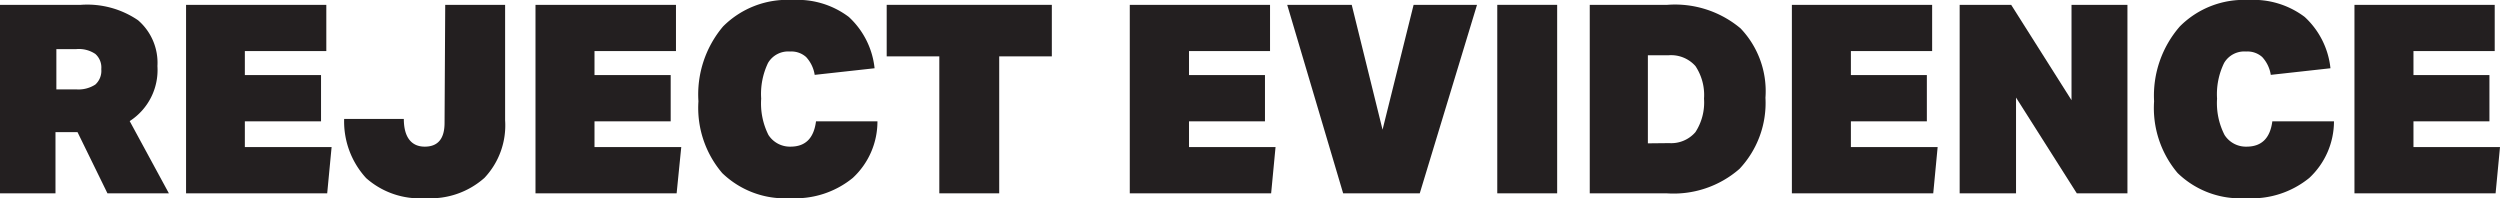 <svg id="SVG" xmlns="http://www.w3.org/2000/svg" viewBox="0 0 113.54 9"><defs><style>.cls-1{fill:#231f20;}</style></defs><path class="cls-1" d="M4.88,8.78,3.52,6h-1V8.78H0V.22H3.67a4.09,4.09,0,0,1,2.6.7A2.55,2.55,0,0,1,7.15,3,2.76,2.76,0,0,1,5.89,5.5L7.67,8.78ZM3.47,4.06a1.41,1.41,0,0,0,.86-.22.84.84,0,0,0,.27-.7.82.82,0,0,0-.27-.69,1.34,1.34,0,0,0-.86-.22H2.56V4.06Z"/><path class="cls-1" d="M8.45,8.78V.22h6.37v2.1h-3.7V3.41h3.46v2.1H11.12V6.68h3.94l-.2,2.1Z"/><path class="cls-1" d="M20.22.22h2.72V5.46A3.47,3.47,0,0,1,22,8.08,3.69,3.69,0,0,1,19.32,9a3.67,3.67,0,0,1-2.69-.91,3.8,3.8,0,0,1-1-2.69h2.71c0,.84.35,1.26.95,1.26s.9-.36.9-1.08Z"/><path class="cls-1" d="M24.32,8.78V.22H30.7v2.1H27V3.41h3.46v2.1H27V6.68h3.94l-.21,2.1Z"/><path class="cls-1" d="M39.85,5.51a3.49,3.49,0,0,1-1.12,2.57A4.12,4.12,0,0,1,35.9,9a4.09,4.09,0,0,1-3.1-1.14A4.56,4.56,0,0,1,31.72,4.6a4.78,4.78,0,0,1,1.12-3.4A4.12,4.12,0,0,1,36,0a3.86,3.86,0,0,1,2.55.77A3.69,3.69,0,0,1,39.72,3.1L37,3.4a1.54,1.54,0,0,0-.39-.81,1,1,0,0,0-.73-.25,1.06,1.06,0,0,0-1,.52,3.25,3.25,0,0,0-.31,1.62,3.19,3.19,0,0,0,.33,1.65,1.16,1.16,0,0,0,1,.53c.68,0,1.06-.38,1.16-1.15Z"/><path class="cls-1" d="M42.66,8.78V2.56H40.27V.22h7.5V2.56H45.38V8.78Z"/><path class="cls-1" d="M51.31,8.78V.22h6.37v2.1H54V3.41h3.45v2.1H54V6.68h3.93l-.2,2.1Z"/><path class="cls-1" d="M61,8.78,58.46.22h2.93l1.4,5.67L64.2.22h2.88l-2.6,8.56Z"/><path class="cls-1" d="M68,8.78V.22h2.72V8.78Z"/><path class="cls-1" d="M72.2,8.78V.22h3.52a4.63,4.63,0,0,1,3.33,1.07,4.13,4.13,0,0,1,1.13,3.15A4.37,4.37,0,0,1,79,7.67a4.55,4.55,0,0,1-3.31,1.11ZM75.81,6.5A1.45,1.45,0,0,0,77,6a2.47,2.47,0,0,0,.39-1.52A2.37,2.37,0,0,0,77,3a1.48,1.48,0,0,0-1.22-.49h-.94v4Z"/><path class="cls-1" d="M81.38,8.78V.22h6.37v2.1H84.06V3.41h3.45v2.1H84.06V6.68H88l-.2,2.1Z"/><path class="cls-1" d="M94.32,8.78,91.56,4.43V8.78H89V.22h2.34l2.74,4.33V.22h2.54V8.78Z"/><path class="cls-1" d="M106,5.51a3.52,3.52,0,0,1-1.12,2.57A4.14,4.14,0,0,1,102,9a4.08,4.08,0,0,1-3.1-1.14A4.57,4.57,0,0,1,97.83,4.6,4.78,4.78,0,0,1,99,1.2,4.1,4.1,0,0,1,102.12,0a3.86,3.86,0,0,1,2.55.77,3.69,3.69,0,0,1,1.17,2.33l-2.71.3a1.54,1.54,0,0,0-.39-.81,1,1,0,0,0-.73-.25,1.06,1.06,0,0,0-1,.52,3.23,3.23,0,0,0-.32,1.62,3.18,3.18,0,0,0,.34,1.65,1.15,1.15,0,0,0,1,.53c.68,0,1.07-.38,1.17-1.15Z"/><path class="cls-1" d="M106.93,8.78V.22h6.37v2.1h-3.69V3.41h3.45v2.1h-3.45V6.68h3.93l-.2,2.1Z"/></svg>